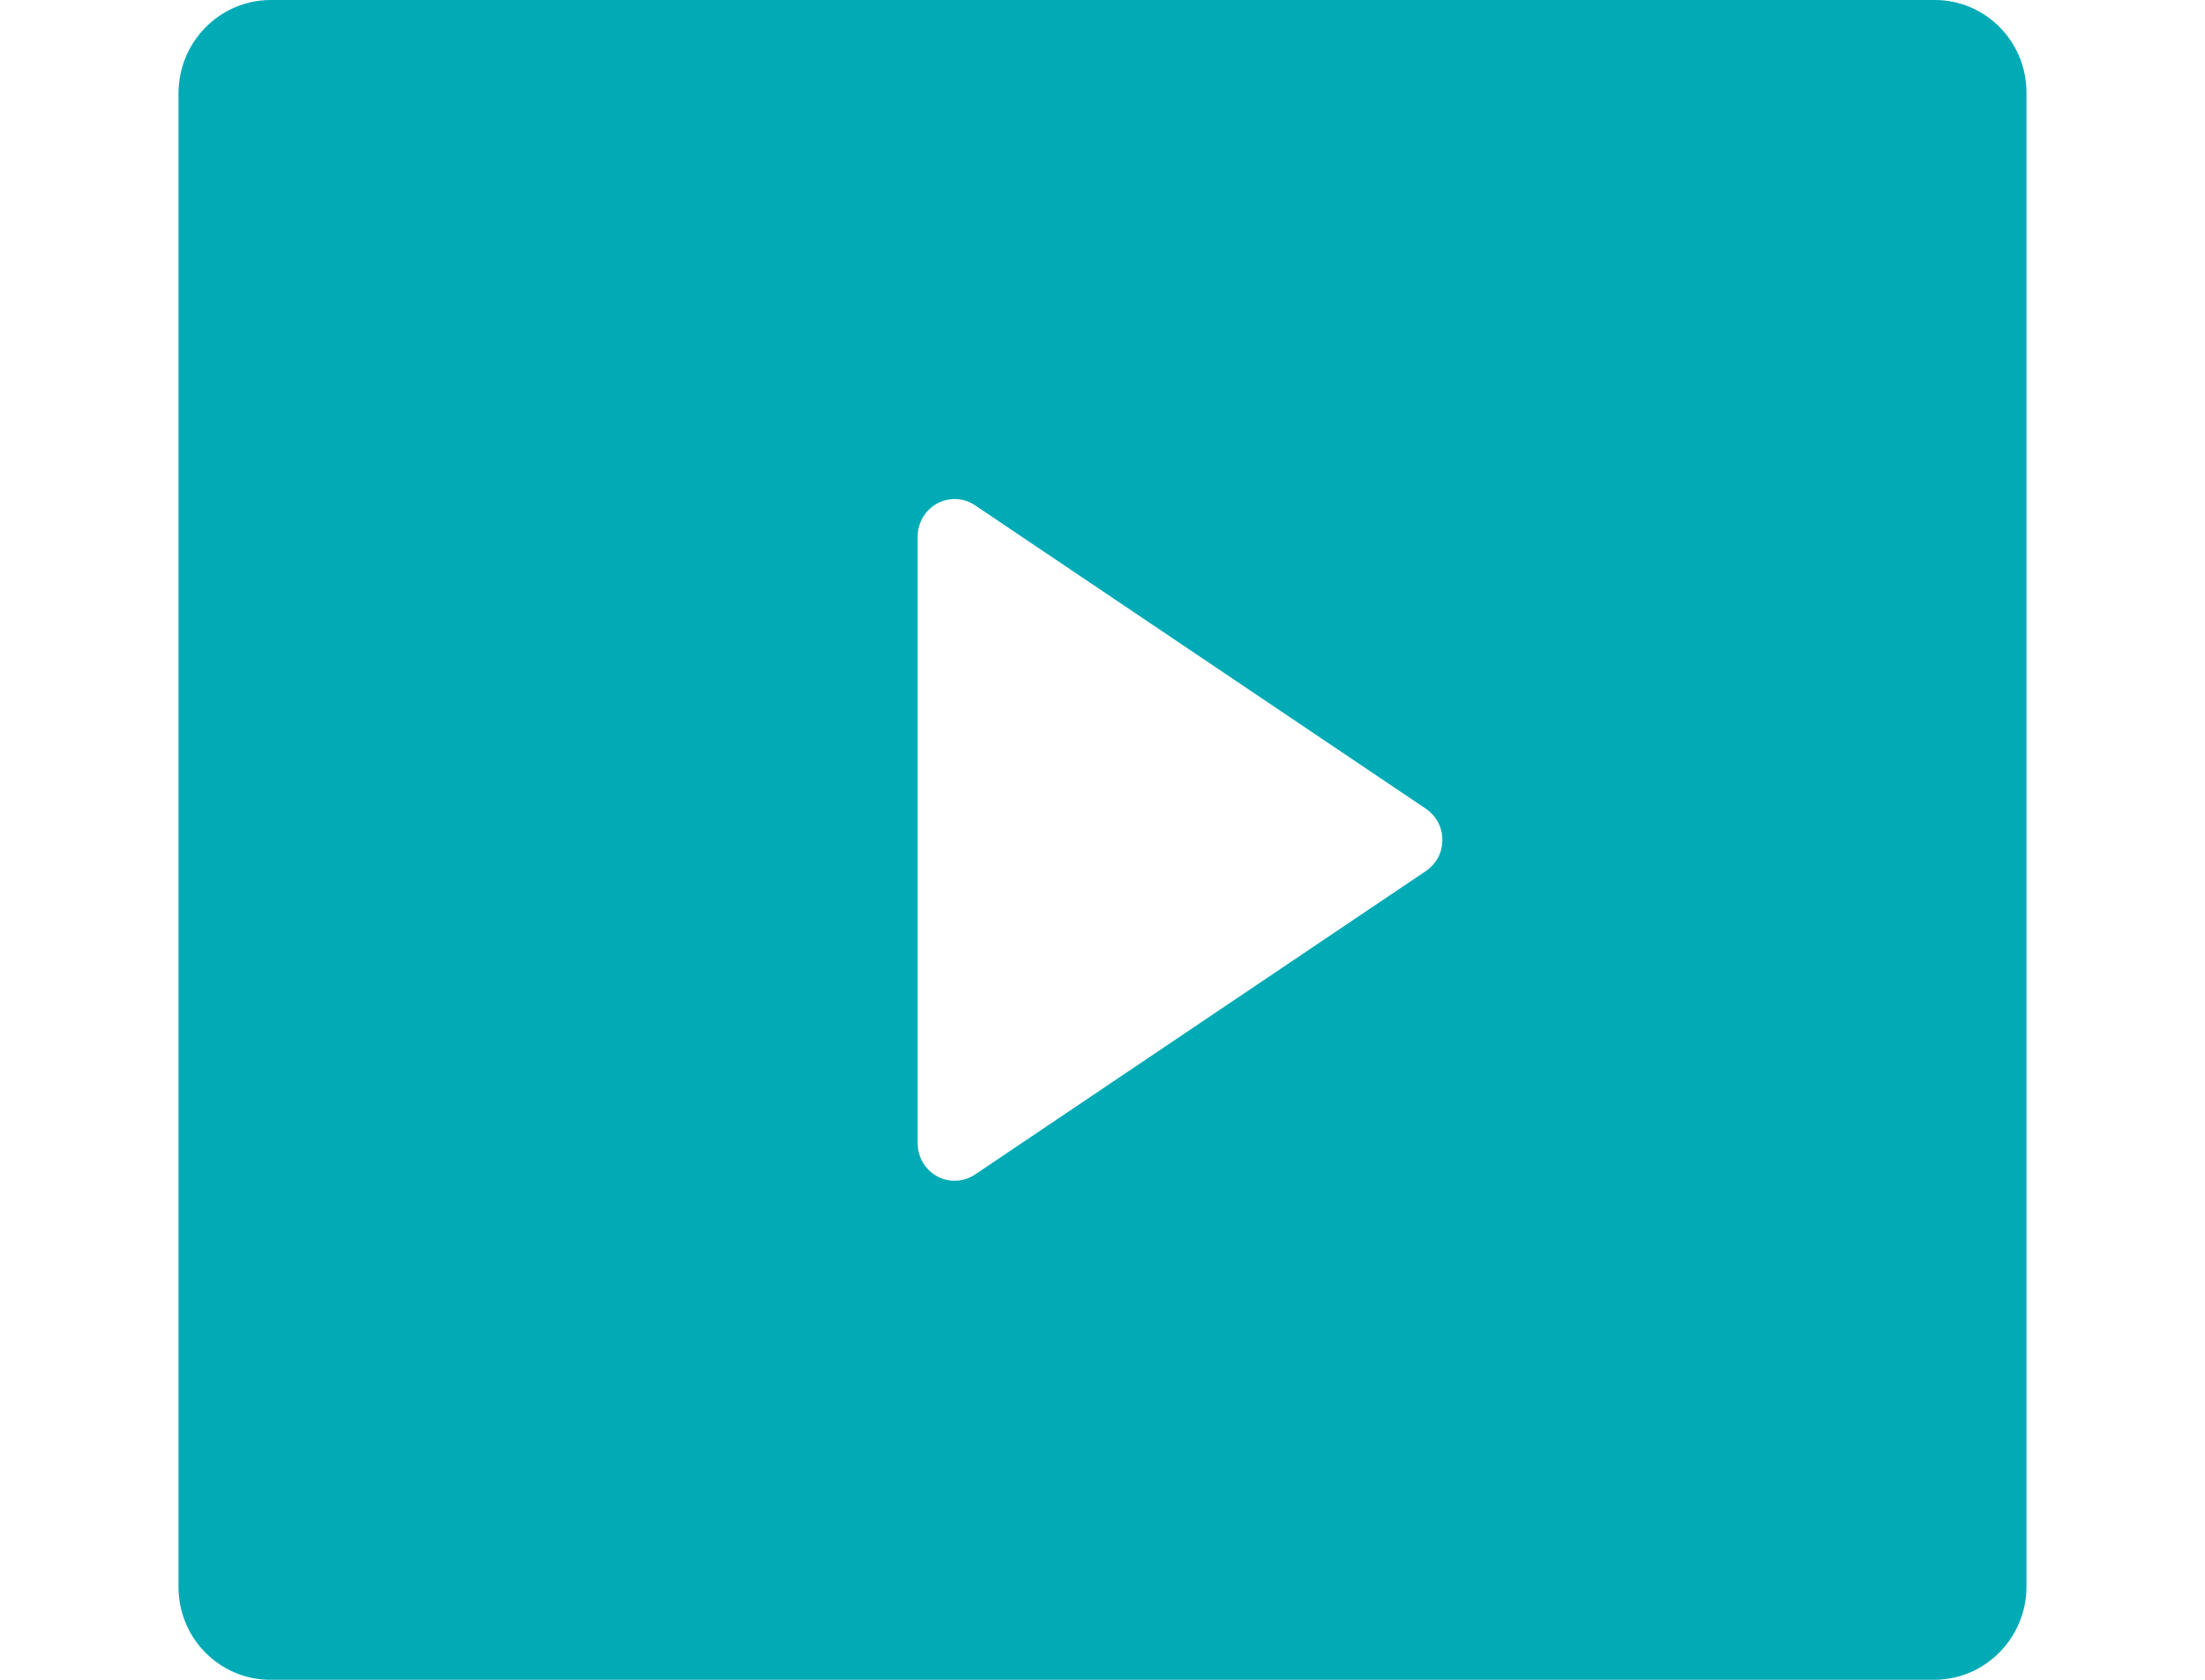 <svg width="21" height="16" viewBox="0 0 22 20" fill="none" xmlns="http://www.w3.org/2000/svg">
<path d="M0 1.103C0.002 0.812 0.118 0.532 0.322 0.326C0.526 0.119 0.802 0.002 1.091 0H20.909C21.512 0 22 0.494 22 1.103V18.897C21.998 19.189 21.882 19.468 21.678 19.674C21.474 19.881 21.198 19.998 20.909 20H1.091C0.802 20 0.524 19.883 0.32 19.676C0.115 19.47 -1.46801e-07 19.189 0 18.897V1.103ZM9.484 6.017C9.418 5.972 9.341 5.946 9.262 5.942C9.182 5.939 9.103 5.956 9.033 5.994C8.963 6.032 8.904 6.089 8.863 6.157C8.822 6.226 8.8 6.305 8.8 6.386V13.614C8.8 13.695 8.822 13.774 8.863 13.843C8.904 13.912 8.963 13.968 9.033 14.006C9.103 14.044 9.182 14.062 9.262 14.057C9.341 14.054 9.418 14.028 9.484 13.983L14.851 10.37C14.911 10.329 14.96 10.274 14.995 10.21C15.029 10.145 15.046 10.073 15.046 10C15.046 9.927 15.029 9.855 14.995 9.79C14.96 9.726 14.911 9.671 14.851 9.63L9.484 6.017Z" fill="#00ABB6"/>
</svg>

